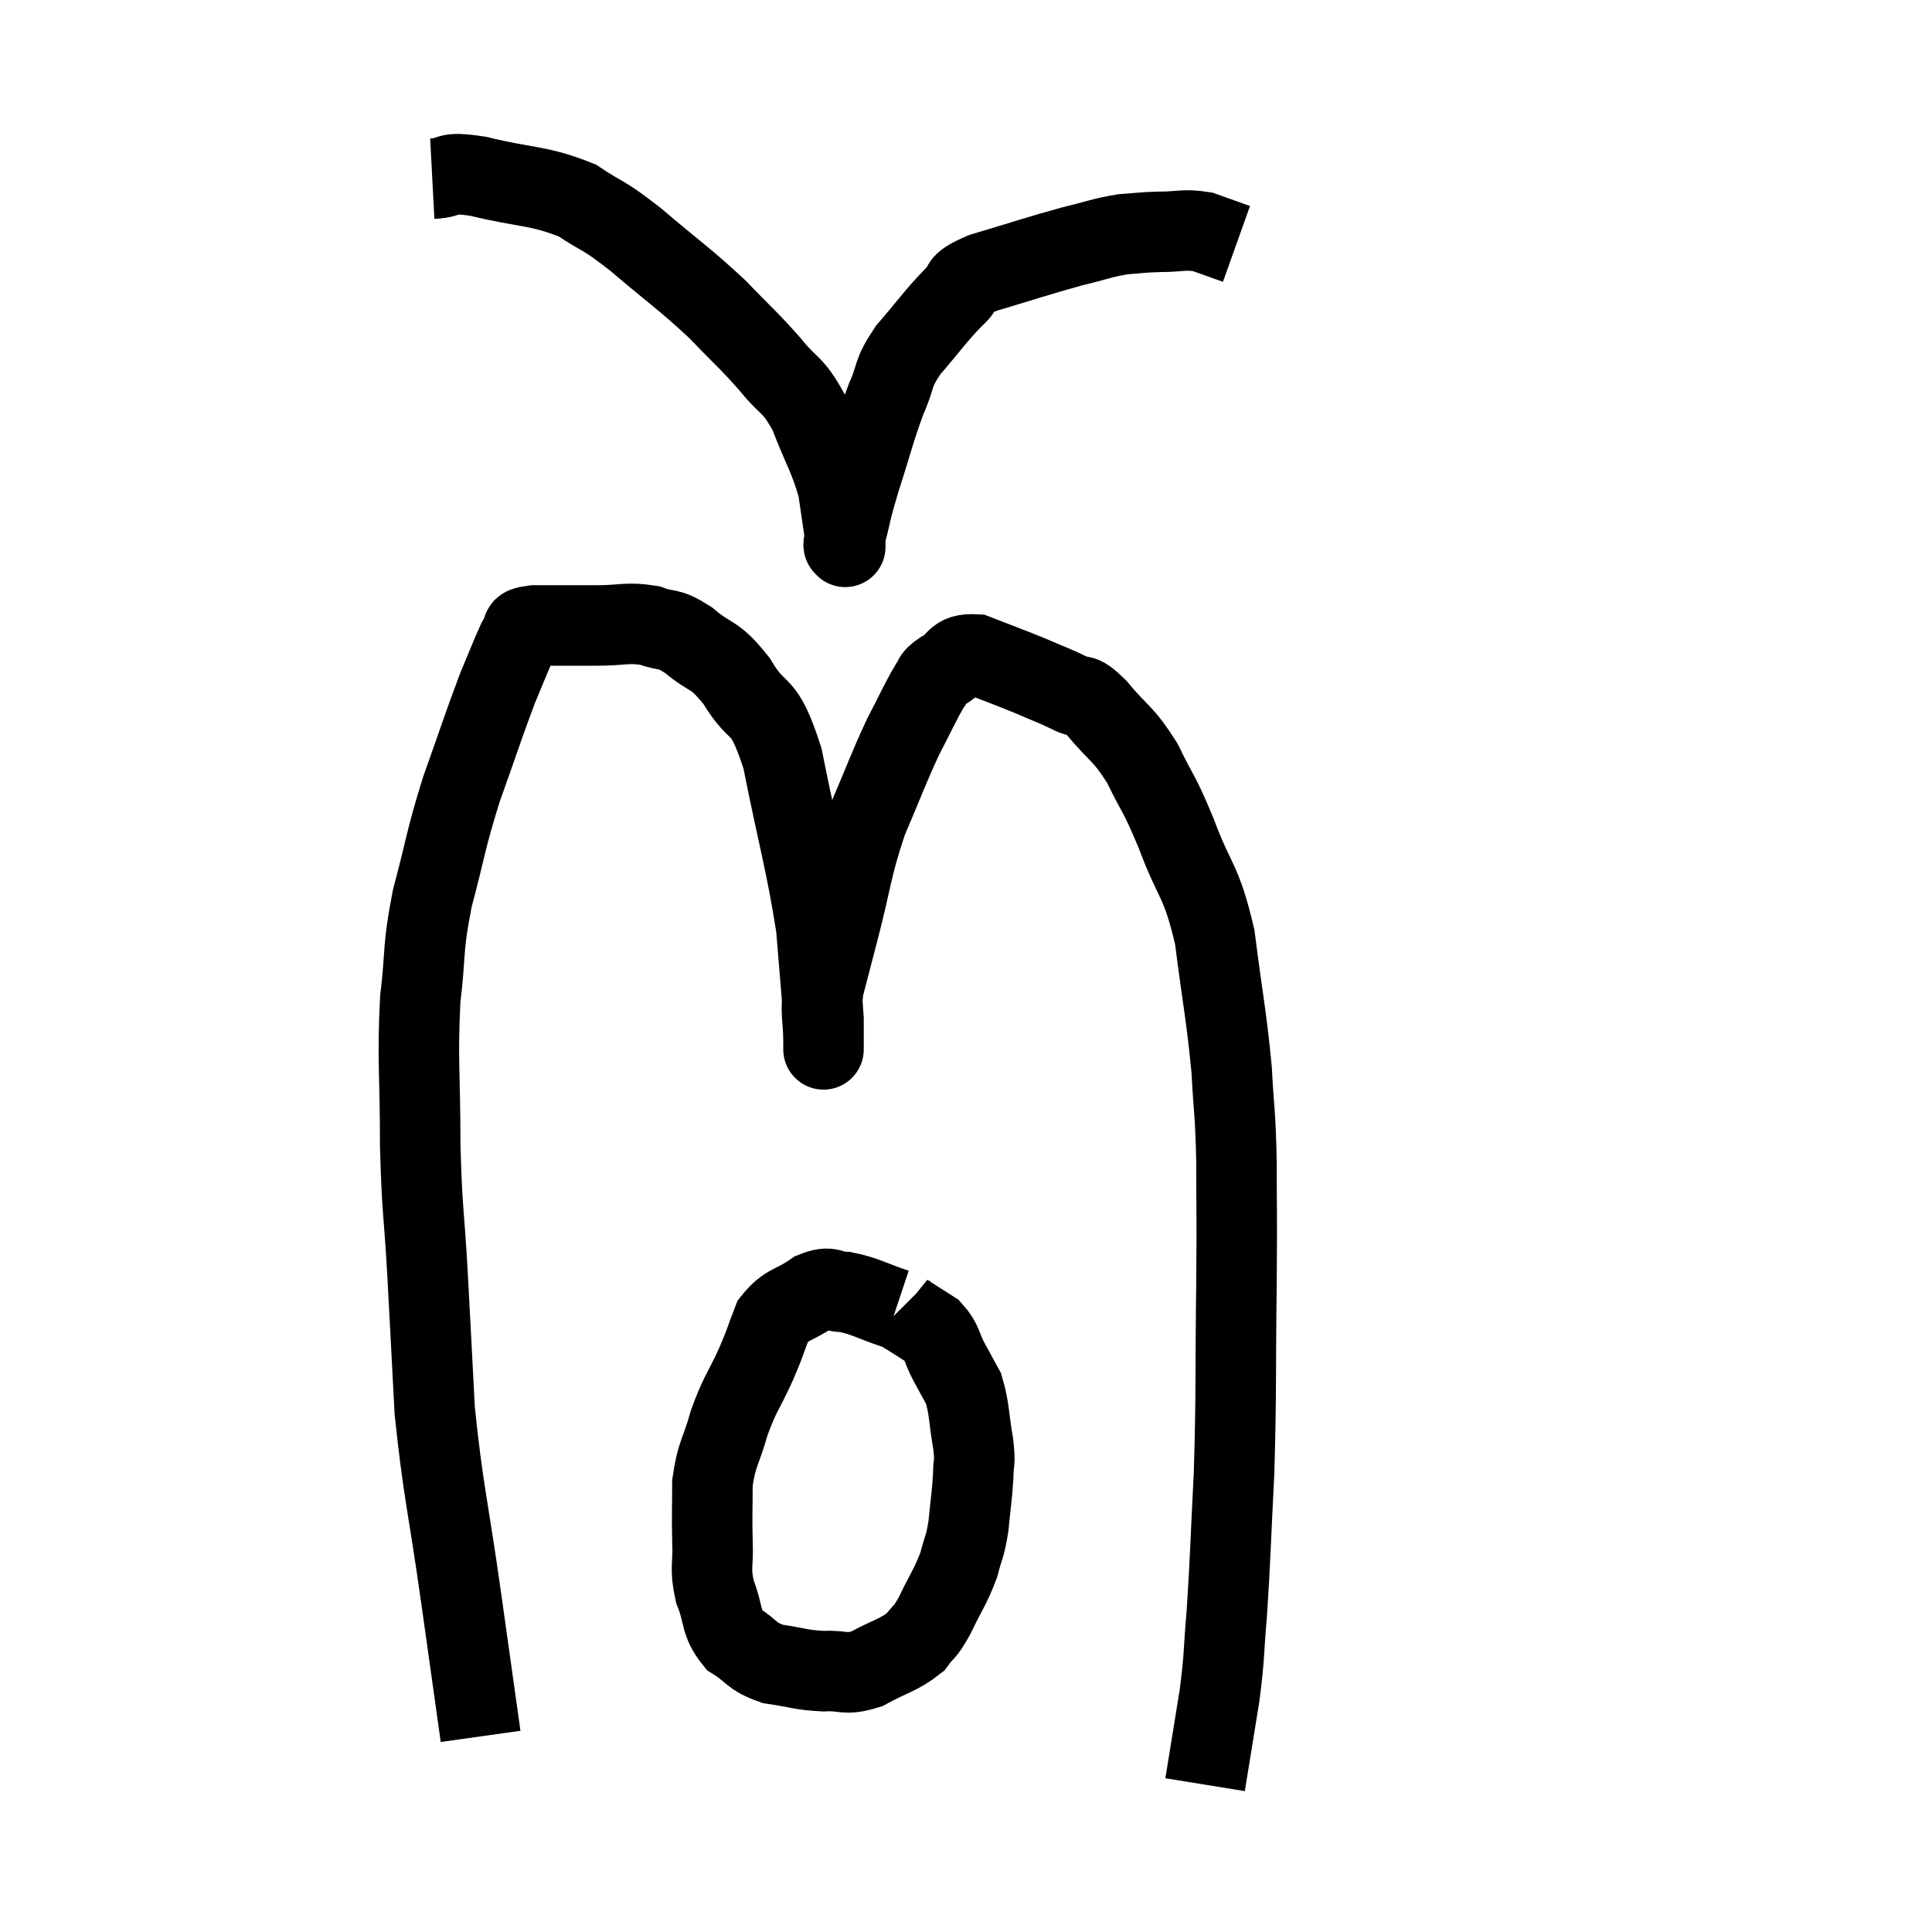 <svg width="48" height="48" viewBox="0 0 48 48" xmlns="http://www.w3.org/2000/svg"><path d="M 11.94 43.14 C 11.7 41.43, 11.745 41.745, 11.46 39.72 C 11.13 37.38, 11.01 37.065, 10.8 35.04 C 10.71 33.33, 10.71 33.27, 10.62 31.62 C 10.53 30.03, 10.485 30.135, 10.44 28.44 C 10.44 26.64, 10.365 26.37, 10.44 24.84 C 10.59 23.58, 10.485 23.625, 10.74 22.32 C 11.1 20.97, 11.055 20.925, 11.46 19.62 C 11.91 18.36, 12.015 18.015, 12.36 17.1 C 12.6 16.53, 12.69 16.29, 12.84 15.96 C 12.9 15.87, 12.855 15.885, 12.96 15.78 C 13.11 15.66, 12.795 15.6, 13.26 15.54 C 14.04 15.54, 14.1 15.54, 14.82 15.54 C 15.48 15.54, 15.57 15.45, 16.14 15.54 C 16.62 15.72, 16.56 15.555, 17.1 15.9 C 17.7 16.41, 17.715 16.185, 18.3 16.92 C 18.87 17.88, 18.945 17.31, 19.44 18.84 C 19.86 20.94, 20.025 21.42, 20.28 23.04 C 20.37 24.18, 20.415 24.6, 20.46 25.32 C 20.46 25.62, 20.46 25.77, 20.46 25.92 C 20.46 25.92, 20.46 26.265, 20.46 25.92 C 20.46 25.23, 20.37 25.23, 20.46 24.54 C 20.64 23.85, 20.55 24.195, 20.82 23.16 C 21.18 21.78, 21.135 21.615, 21.54 20.4 C 21.99 19.35, 22.05 19.14, 22.44 18.3 C 22.77 17.67, 22.86 17.445, 23.1 17.04 C 23.25 16.86, 23.115 16.875, 23.4 16.68 C 23.82 16.47, 23.685 16.23, 24.24 16.26 C 24.93 16.53, 25.035 16.56, 25.62 16.8 C 26.1 17.01, 26.175 17.025, 26.58 17.22 C 26.91 17.4, 26.79 17.145, 27.24 17.58 C 27.81 18.27, 27.885 18.18, 28.38 18.96 C 28.8 19.83, 28.77 19.62, 29.22 20.7 C 29.7 21.99, 29.835 21.81, 30.18 23.28 C 30.39 24.93, 30.465 25.185, 30.6 26.58 C 30.66 27.72, 30.69 27.54, 30.72 28.86 C 30.72 30.36, 30.735 29.925, 30.72 31.86 C 30.69 34.23, 30.72 34.545, 30.66 36.6 C 30.57 38.34, 30.57 38.7, 30.48 40.08 C 30.39 41.1, 30.435 41.055, 30.3 42.12 C 30.12 43.23, 30.03 43.785, 29.94 44.34 C 29.94 44.34, 29.94 44.34, 29.94 44.34 L 29.94 44.34" fill="none" stroke="black" stroke-width="2"></path><path d="M 10.74 4.44 C 11.31 4.41, 10.98 4.245, 11.88 4.38 C 13.11 4.68, 13.365 4.59, 14.34 4.98 C 15.06 5.46, 14.91 5.265, 15.78 5.94 C 16.8 6.81, 16.98 6.9, 17.82 7.68 C 18.48 8.37, 18.57 8.415, 19.14 9.06 C 19.62 9.66, 19.68 9.495, 20.1 10.26 C 20.46 11.19, 20.595 11.34, 20.82 12.12 C 20.91 12.75, 20.955 13.02, 21 13.38 C 21 13.47, 21 13.515, 21 13.56 C 21 13.56, 21 13.62, 21 13.56 C 21 13.44, 20.91 13.725, 21 13.32 C 21.18 12.63, 21.105 12.795, 21.36 11.94 C 21.69 10.92, 21.72 10.71, 22.02 9.9 C 22.29 9.3, 22.14 9.33, 22.56 8.7 C 23.13 8.04, 23.235 7.86, 23.7 7.38 C 24.06 7.08, 23.685 7.095, 24.42 6.78 C 25.53 6.45, 25.77 6.36, 26.64 6.12 C 27.27 5.97, 27.36 5.91, 27.9 5.82 C 28.35 5.79, 28.305 5.775, 28.8 5.76 C 29.34 5.76, 29.4 5.685, 29.88 5.76 C 30.3 5.91, 30.51 5.985, 30.72 6.06 L 30.72 6.06" fill="none" stroke="black" stroke-width="2"></path><path d="M 22.26 32.52 C 21.63 32.31, 21.51 32.205, 21 32.1 C 20.61 32.1, 20.67 31.92, 20.22 32.1 C 19.71 32.46, 19.56 32.37, 19.2 32.82 C 18.99 33.36, 19.05 33.27, 18.78 33.9 C 18.45 34.62, 18.39 34.605, 18.12 35.34 C 17.91 36.09, 17.805 36.105, 17.7 36.84 C 17.7 37.56, 17.685 37.605, 17.7 38.28 C 17.73 38.91, 17.625 38.925, 17.76 39.54 C 18 40.14, 17.88 40.29, 18.24 40.74 C 18.72 41.04, 18.645 41.145, 19.2 41.34 C 19.83 41.43, 19.875 41.49, 20.46 41.52 C 21 41.49, 20.97 41.64, 21.54 41.46 C 22.14 41.13, 22.32 41.13, 22.74 40.8 C 22.98 40.47, 22.95 40.62, 23.22 40.14 C 23.52 39.51, 23.61 39.435, 23.82 38.88 C 23.94 38.4, 23.97 38.475, 24.06 37.92 C 24.12 37.29, 24.15 37.17, 24.18 36.66 C 24.18 36.27, 24.24 36.42, 24.18 35.88 C 24.06 35.19, 24.09 35.01, 23.94 34.5 C 23.76 34.17, 23.775 34.2, 23.58 33.84 C 23.37 33.45, 23.43 33.36, 23.16 33.06 C 22.83 32.85, 22.665 32.745, 22.5 32.64 C 22.5 32.64, 22.53 32.67, 22.5 32.64 C 22.44 32.58, 22.41 32.55, 22.38 32.52 L 22.38 32.52" fill="none" stroke="black" stroke-width="2"></path></svg>